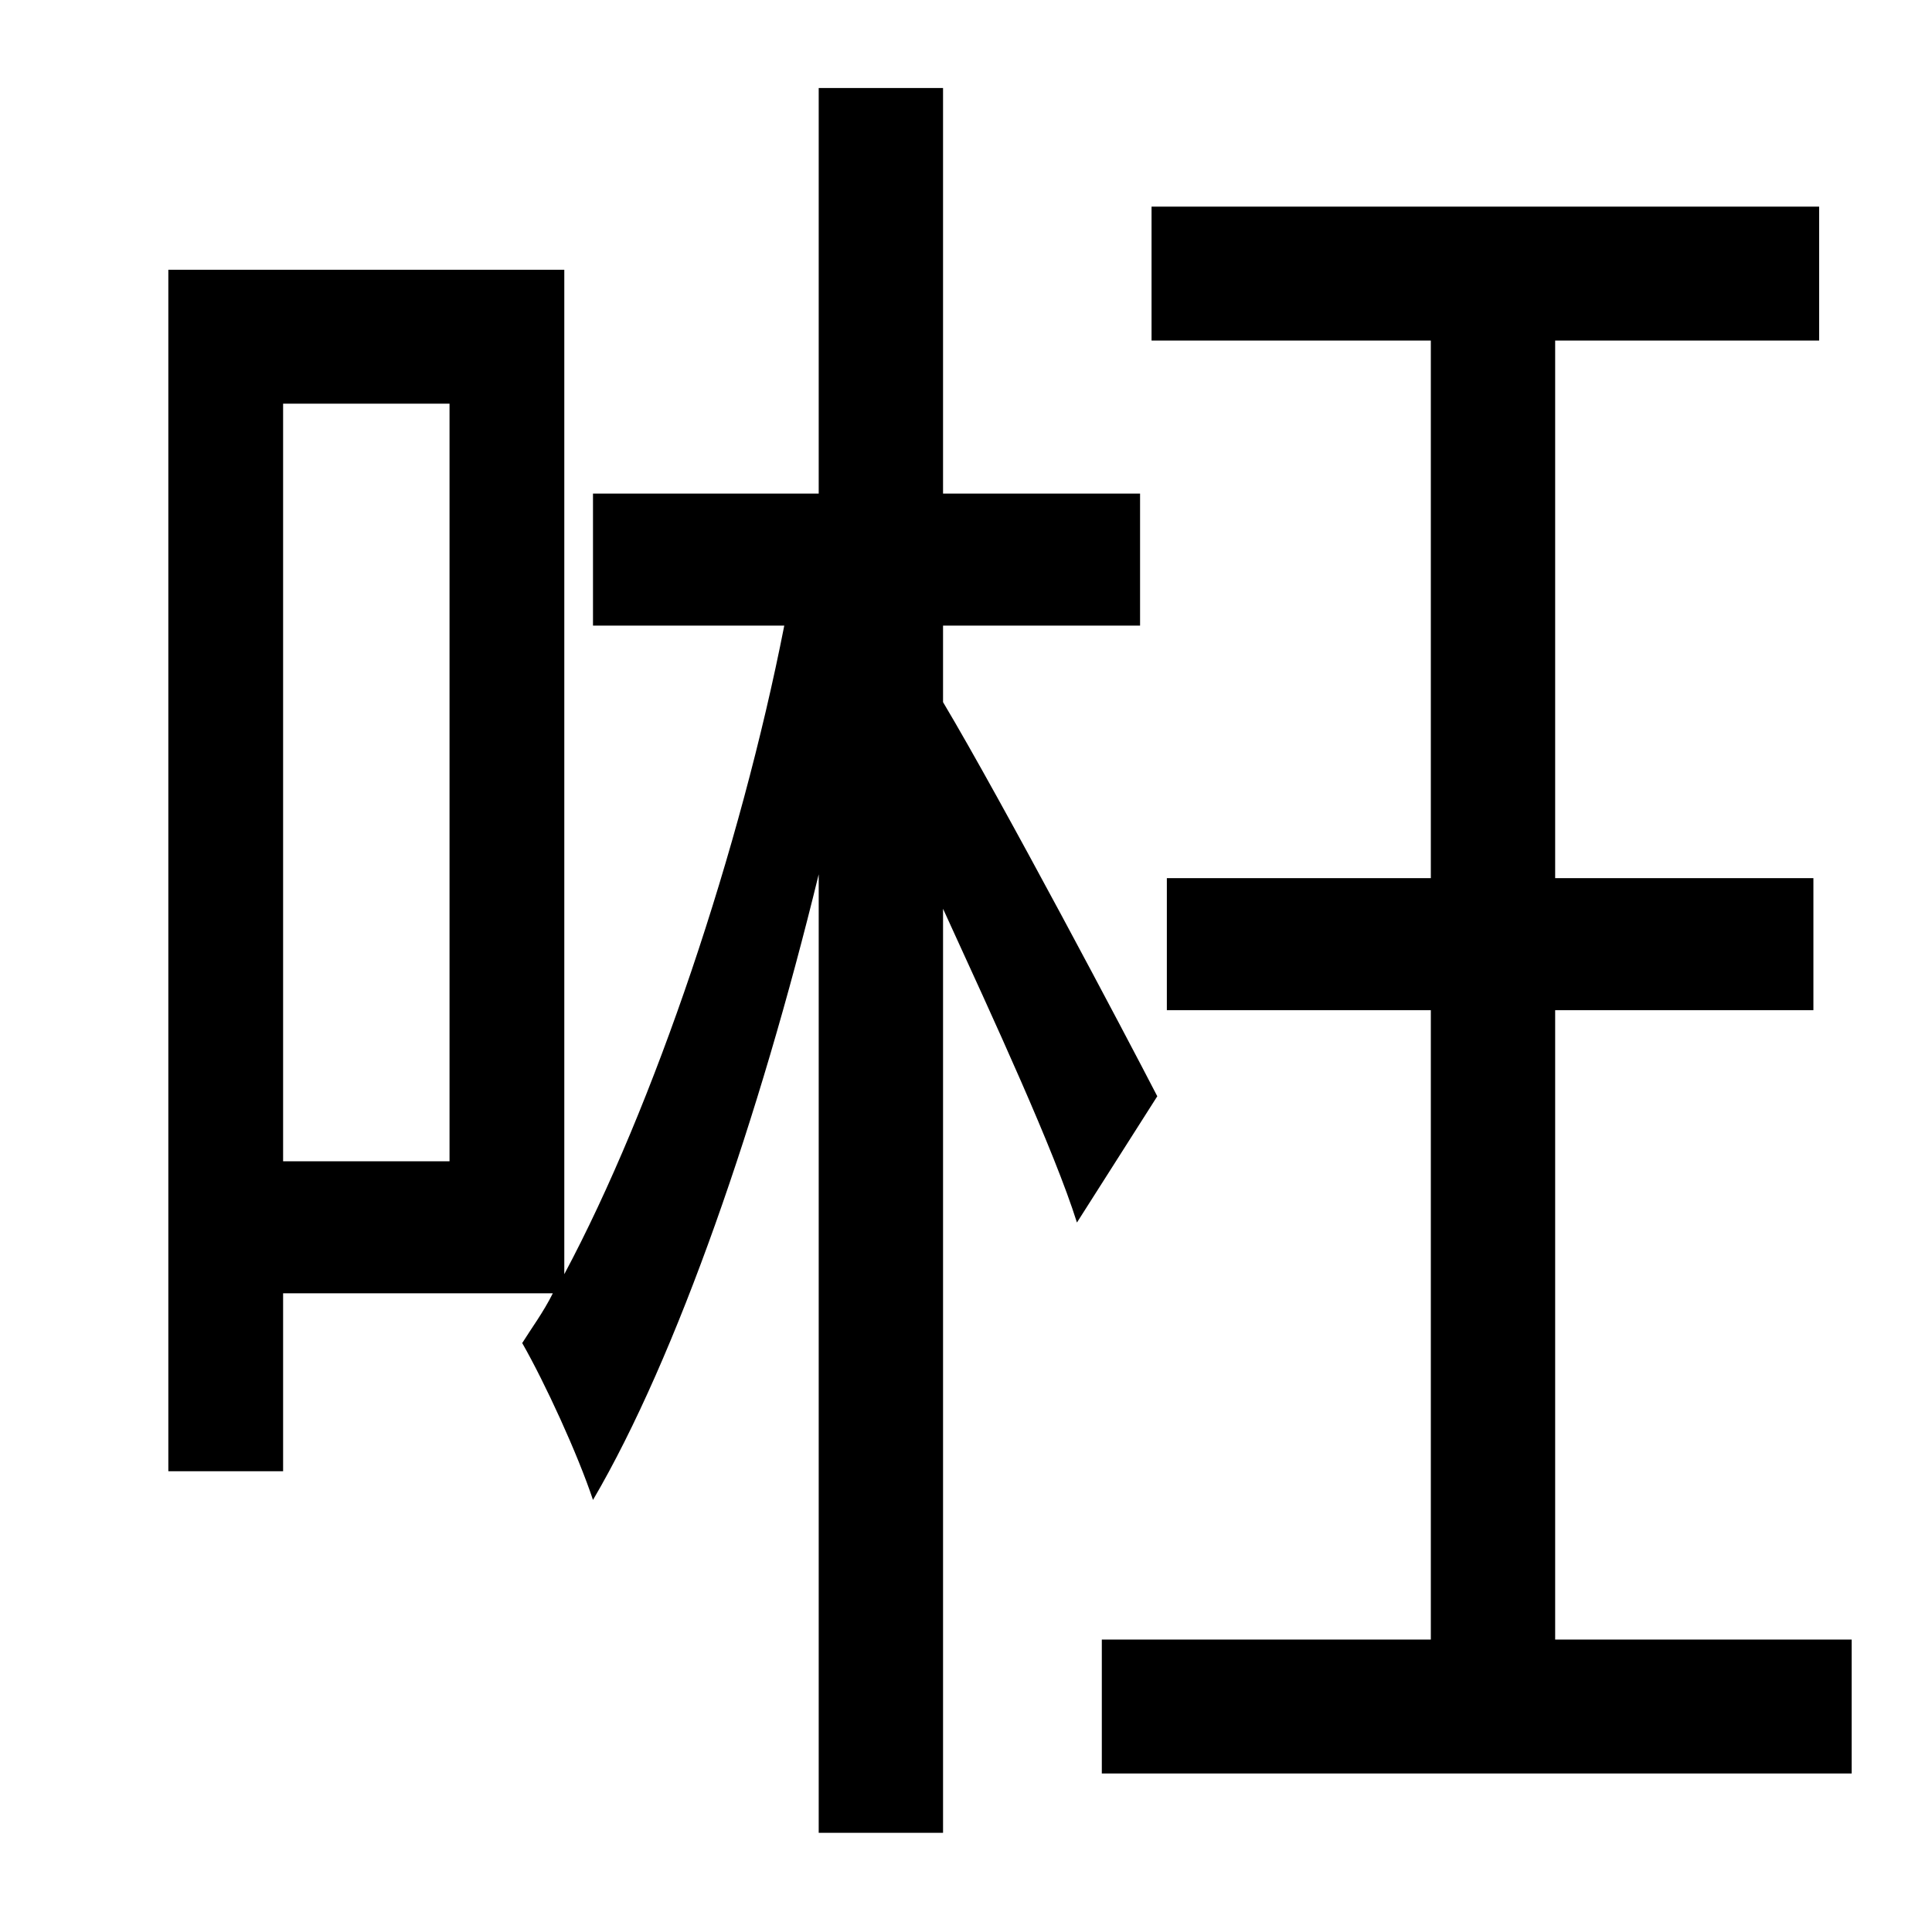 <?xml version="1.0" standalone="no"?>
<!DOCTYPE svg PUBLIC "-//W3C//DTD SVG 1.1//EN" "http://www.w3.org/Graphics/SVG/1.1/DTD/svg11.dtd" >
<svg xmlns="http://www.w3.org/2000/svg" xmlns:xlink="http://www.w3.org/1999/xlink" version="1.1" viewBox="-10 0 1010 1000">
   <path fill="currentColor"
d="M225 607v-396h-87v396h87zM595 573l-42 66c-12 -38 -43 -105 -70 -164v483h-65v-501c-31 127 -74 252 -118 327c-8 -24 -25 -61 -37 -82c5 -8 11 -16 16 -26h-141v93h-60v-628h207v525c47 -88 92 -222 115 -339h-100v-69h118v-212h65v212h103v69h-103v40
c31 52 96 175 112 206zM803 857h155v70h-392v-70h172v-329h-138v-69h138v-281h-146v-70h349v70h-138v281h135v69h-135v329z" />
</svg>
